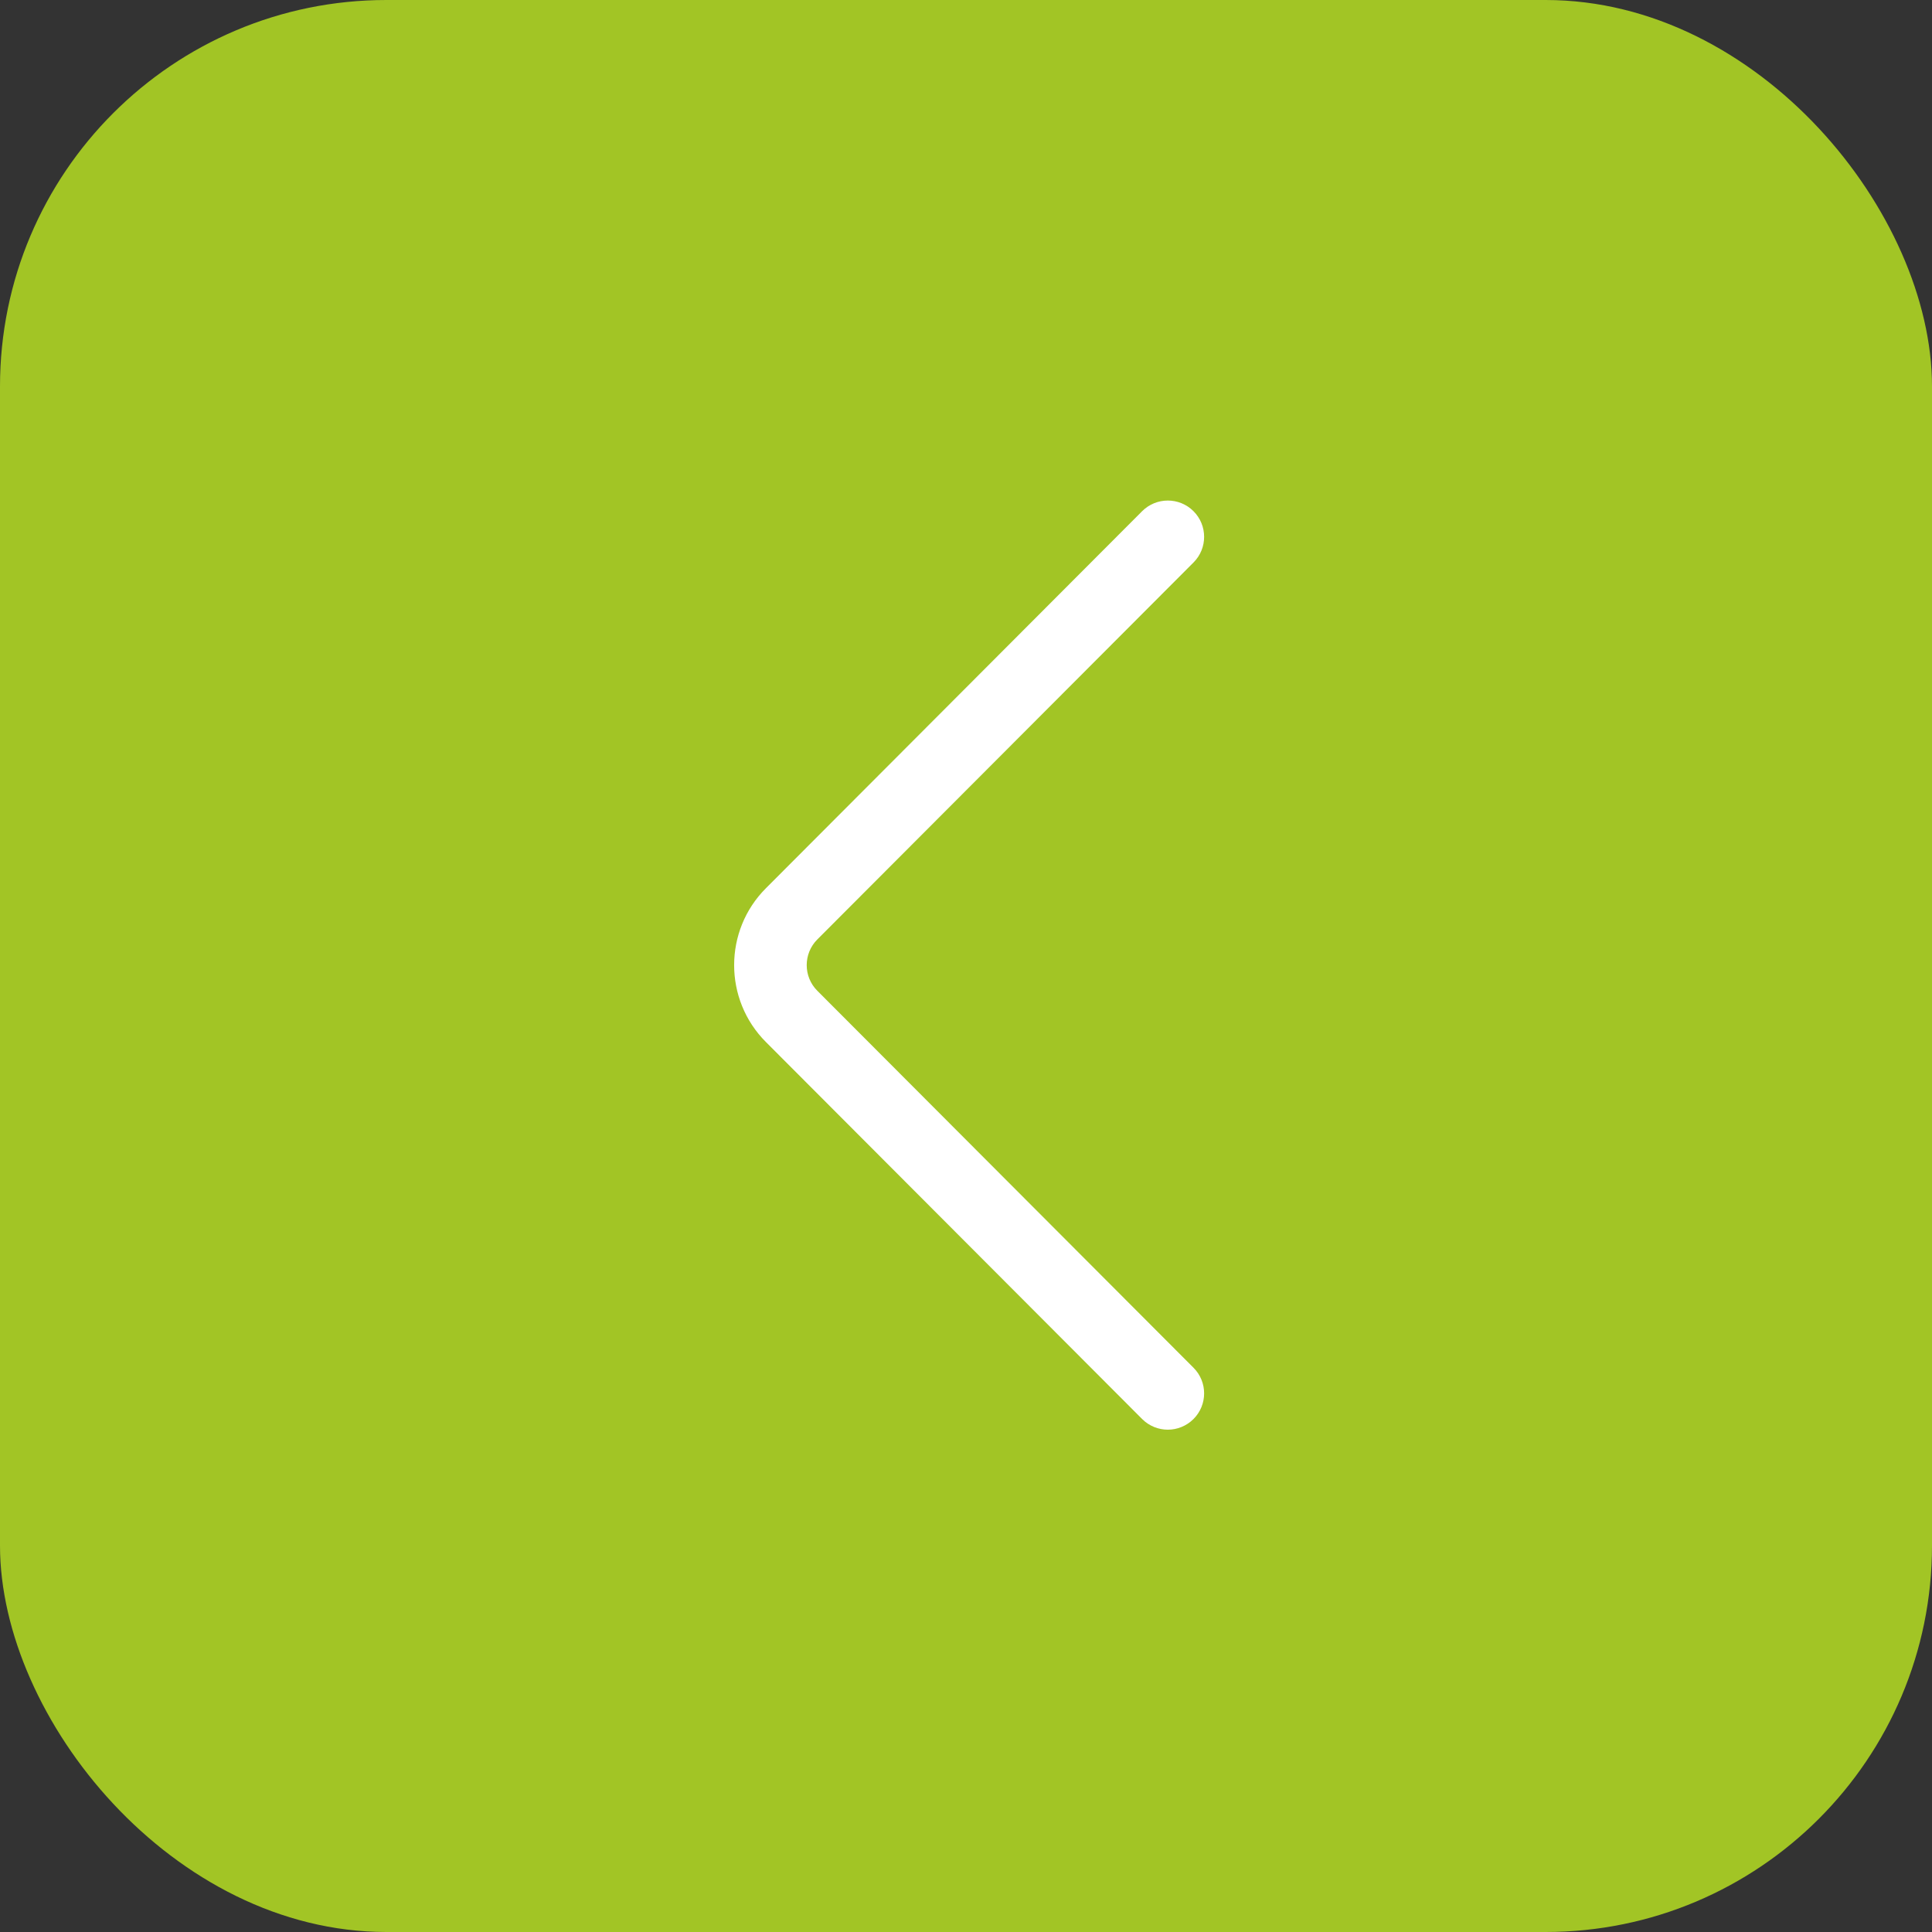 <svg width="50" height="50" viewBox="0 0 50 50" fill="none" xmlns="http://www.w3.org/2000/svg">
<rect x="0" y="0" width="50" height="50" fill="#333333" stroke="none"/>
<rect width="50" height="50" rx="10" fill="#A2C525"/>
<path d="M30.888 35.397L21.152 25.641C20.786 25.275 20.786 24.679 21.153 24.312L30.888 14.557C31.255 14.19 31.254 13.595 30.887 13.229C30.52 12.862 29.925 12.863 29.558 13.23L19.824 22.985C18.725 24.083 18.725 25.871 19.823 26.969L29.558 36.724C29.742 36.908 29.983 37 30.223 37C30.463 37 30.703 36.908 30.887 36.725C31.254 36.359 31.255 35.764 30.888 35.397Z" fill="white"/>
</svg>
